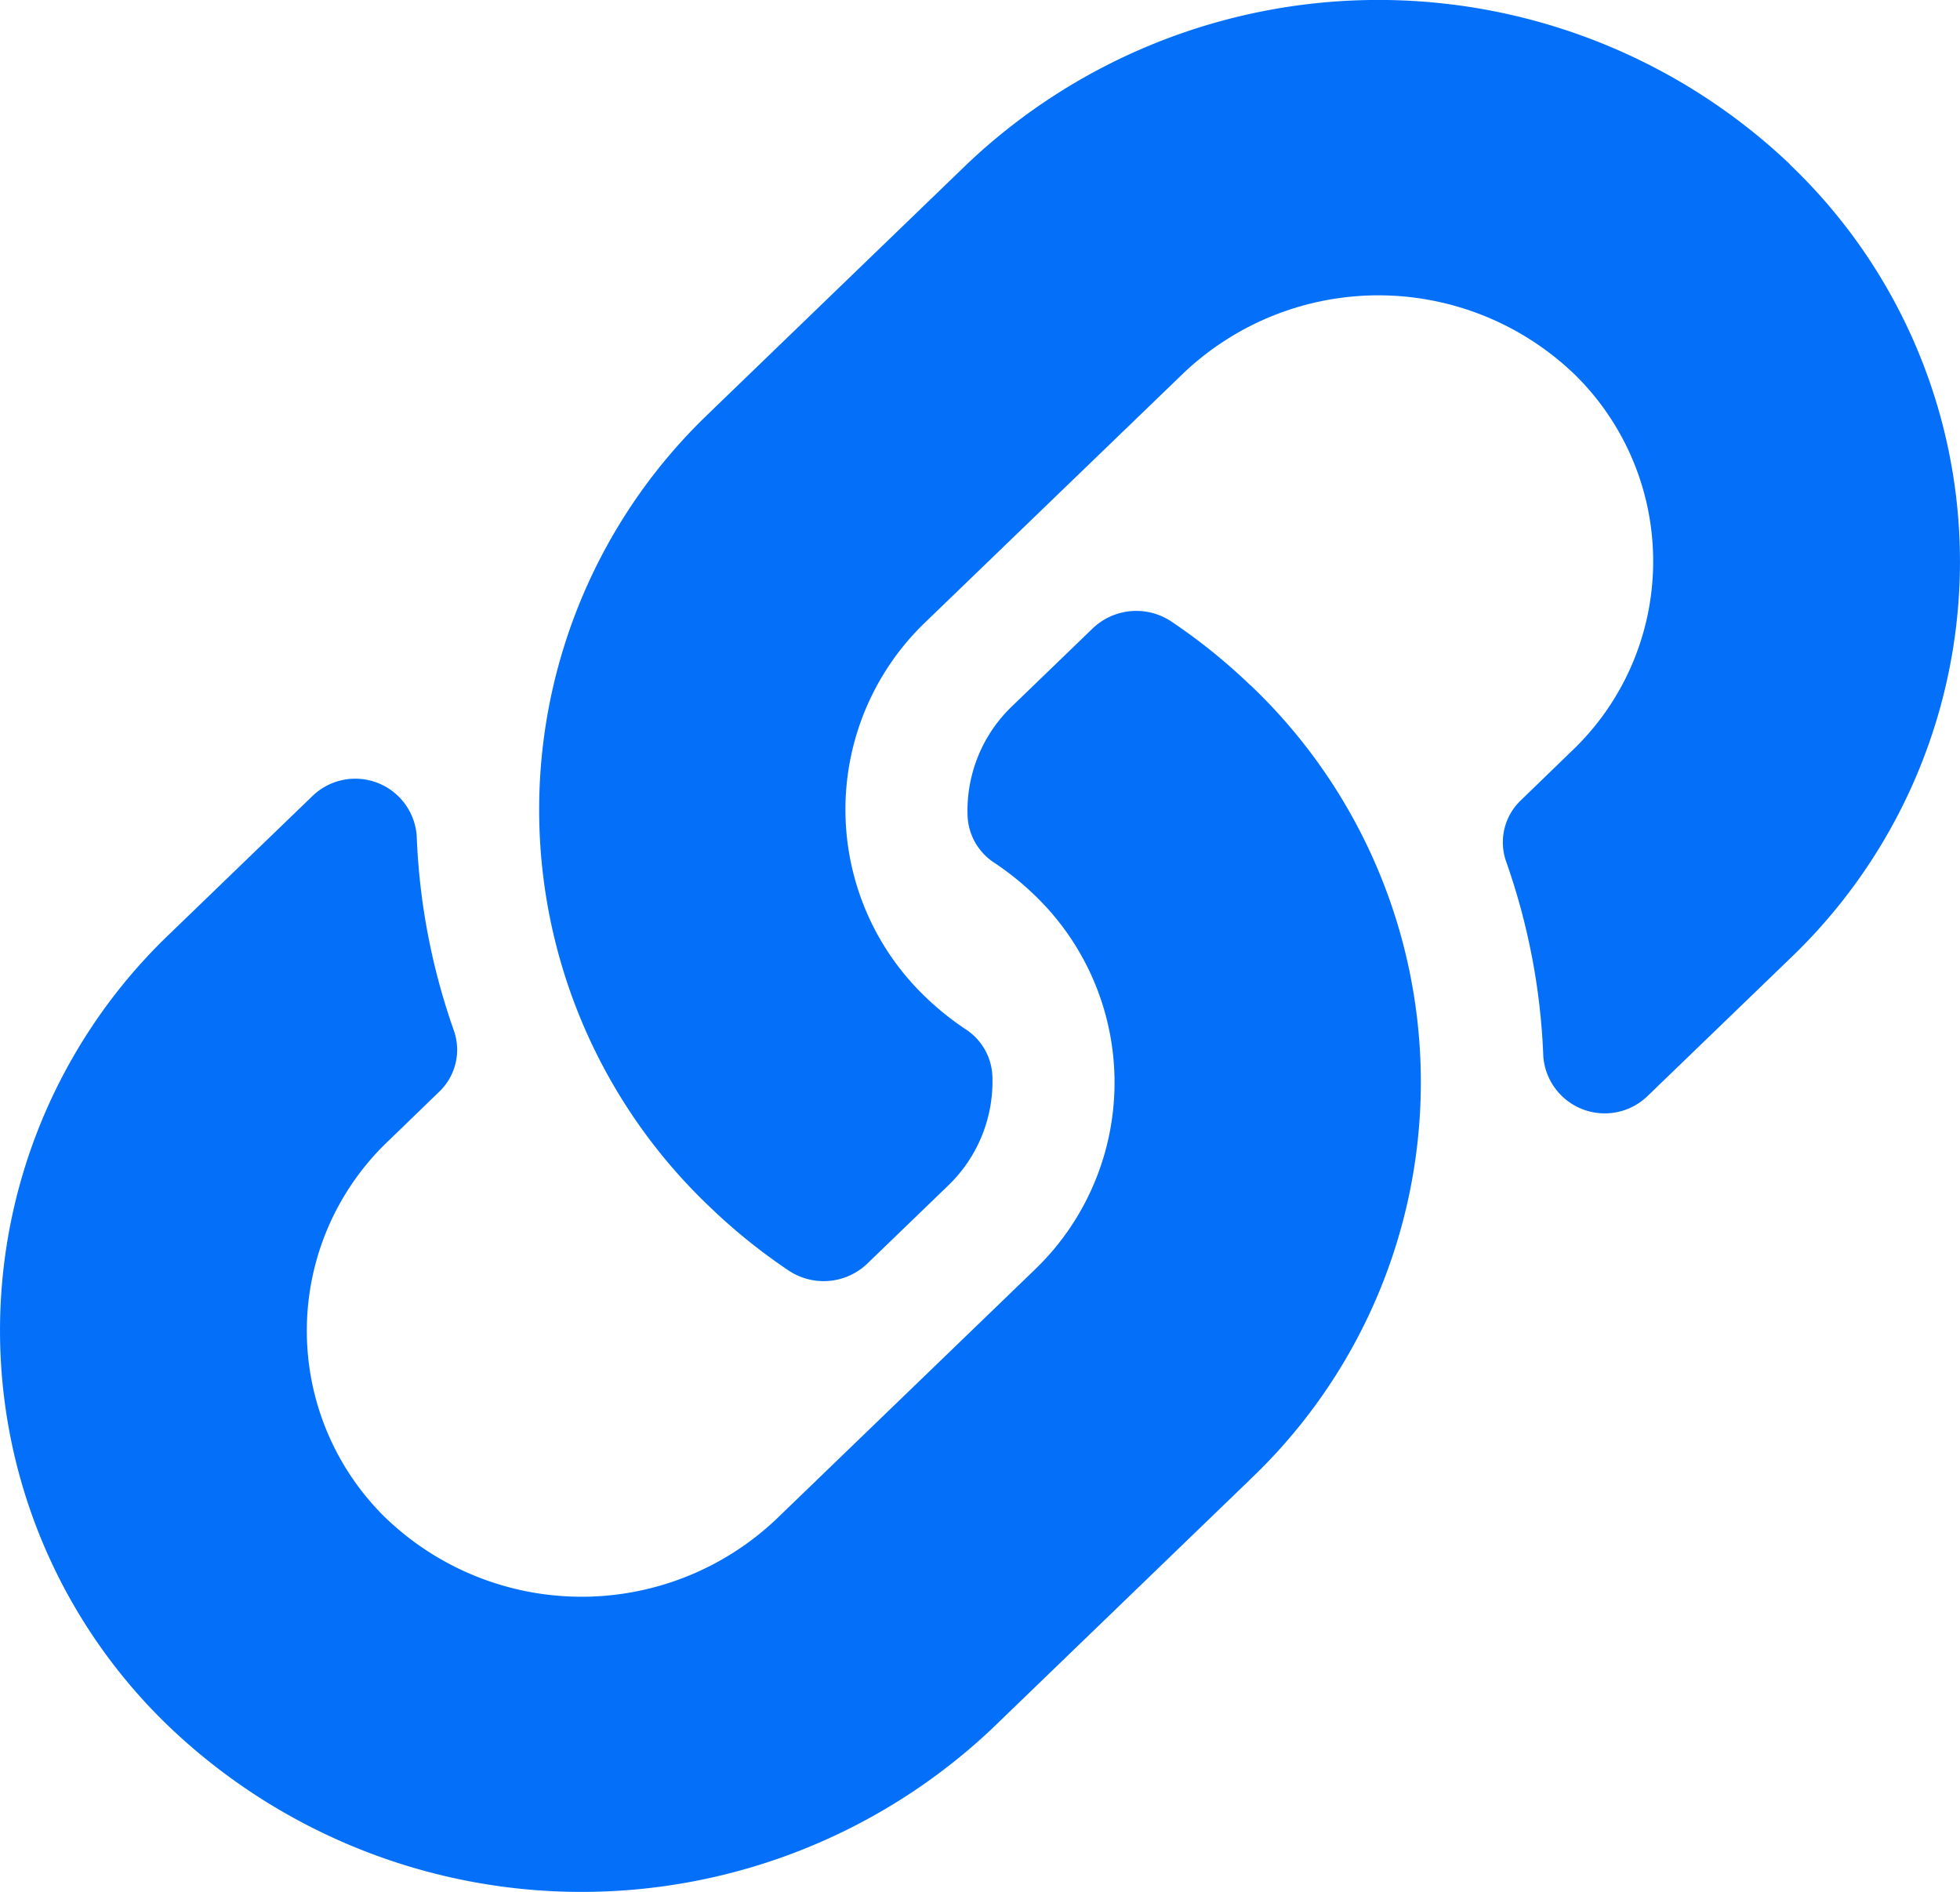 <svg xmlns="http://www.w3.org/2000/svg" width="52.532" height="50.701" viewBox="0 0 52.532 50.701">
  <path id="Icon_awesome-link" data-name="Icon awesome-link" d="M33.511,18.358a14.676,14.676,0,0,1,.037,21.25l-.037.037L26.616,46.3a16.015,16.015,0,0,1-22.055,0,14.7,14.7,0,0,1,0-21.287l3.807-3.674a1.651,1.651,0,0,1,2.8,1.05,17.681,17.681,0,0,0,.994,5.221,1.554,1.554,0,0,1-.388,1.645l-1.343,1.3a7.012,7.012,0,0,0-.119,10.1,7.585,7.585,0,0,0,10.5.051l6.895-6.654a6.954,6.954,0,0,0,0-10.084,7.634,7.634,0,0,0-1.061-.849,1.575,1.575,0,0,1-.713-1.248,3.871,3.871,0,0,1,1.2-2.952l2.16-2.085a1.693,1.693,0,0,1,2.112-.171,15.527,15.527,0,0,1,2.106,1.7ZM47.971,4.4a16.015,16.015,0,0,0-22.055,0l-6.895,6.655-.037.037a14.676,14.676,0,0,0,.037,21.25,15.524,15.524,0,0,0,2.105,1.7,1.693,1.693,0,0,0,2.112-.171l2.16-2.085a3.871,3.871,0,0,0,1.2-2.952,1.575,1.575,0,0,0-.713-1.248,7.635,7.635,0,0,1-1.061-.849,6.954,6.954,0,0,1,0-10.084L31.72,10a7.585,7.585,0,0,1,10.5.051,7.012,7.012,0,0,1-.119,10.1l-1.343,1.3a1.554,1.554,0,0,0-.388,1.645,17.681,17.681,0,0,1,.994,5.221,1.651,1.651,0,0,0,2.8,1.05l3.807-3.674a14.7,14.7,0,0,0,0-21.286Z" transform="translate(0)" fill="#0470fa"/>
</svg>
